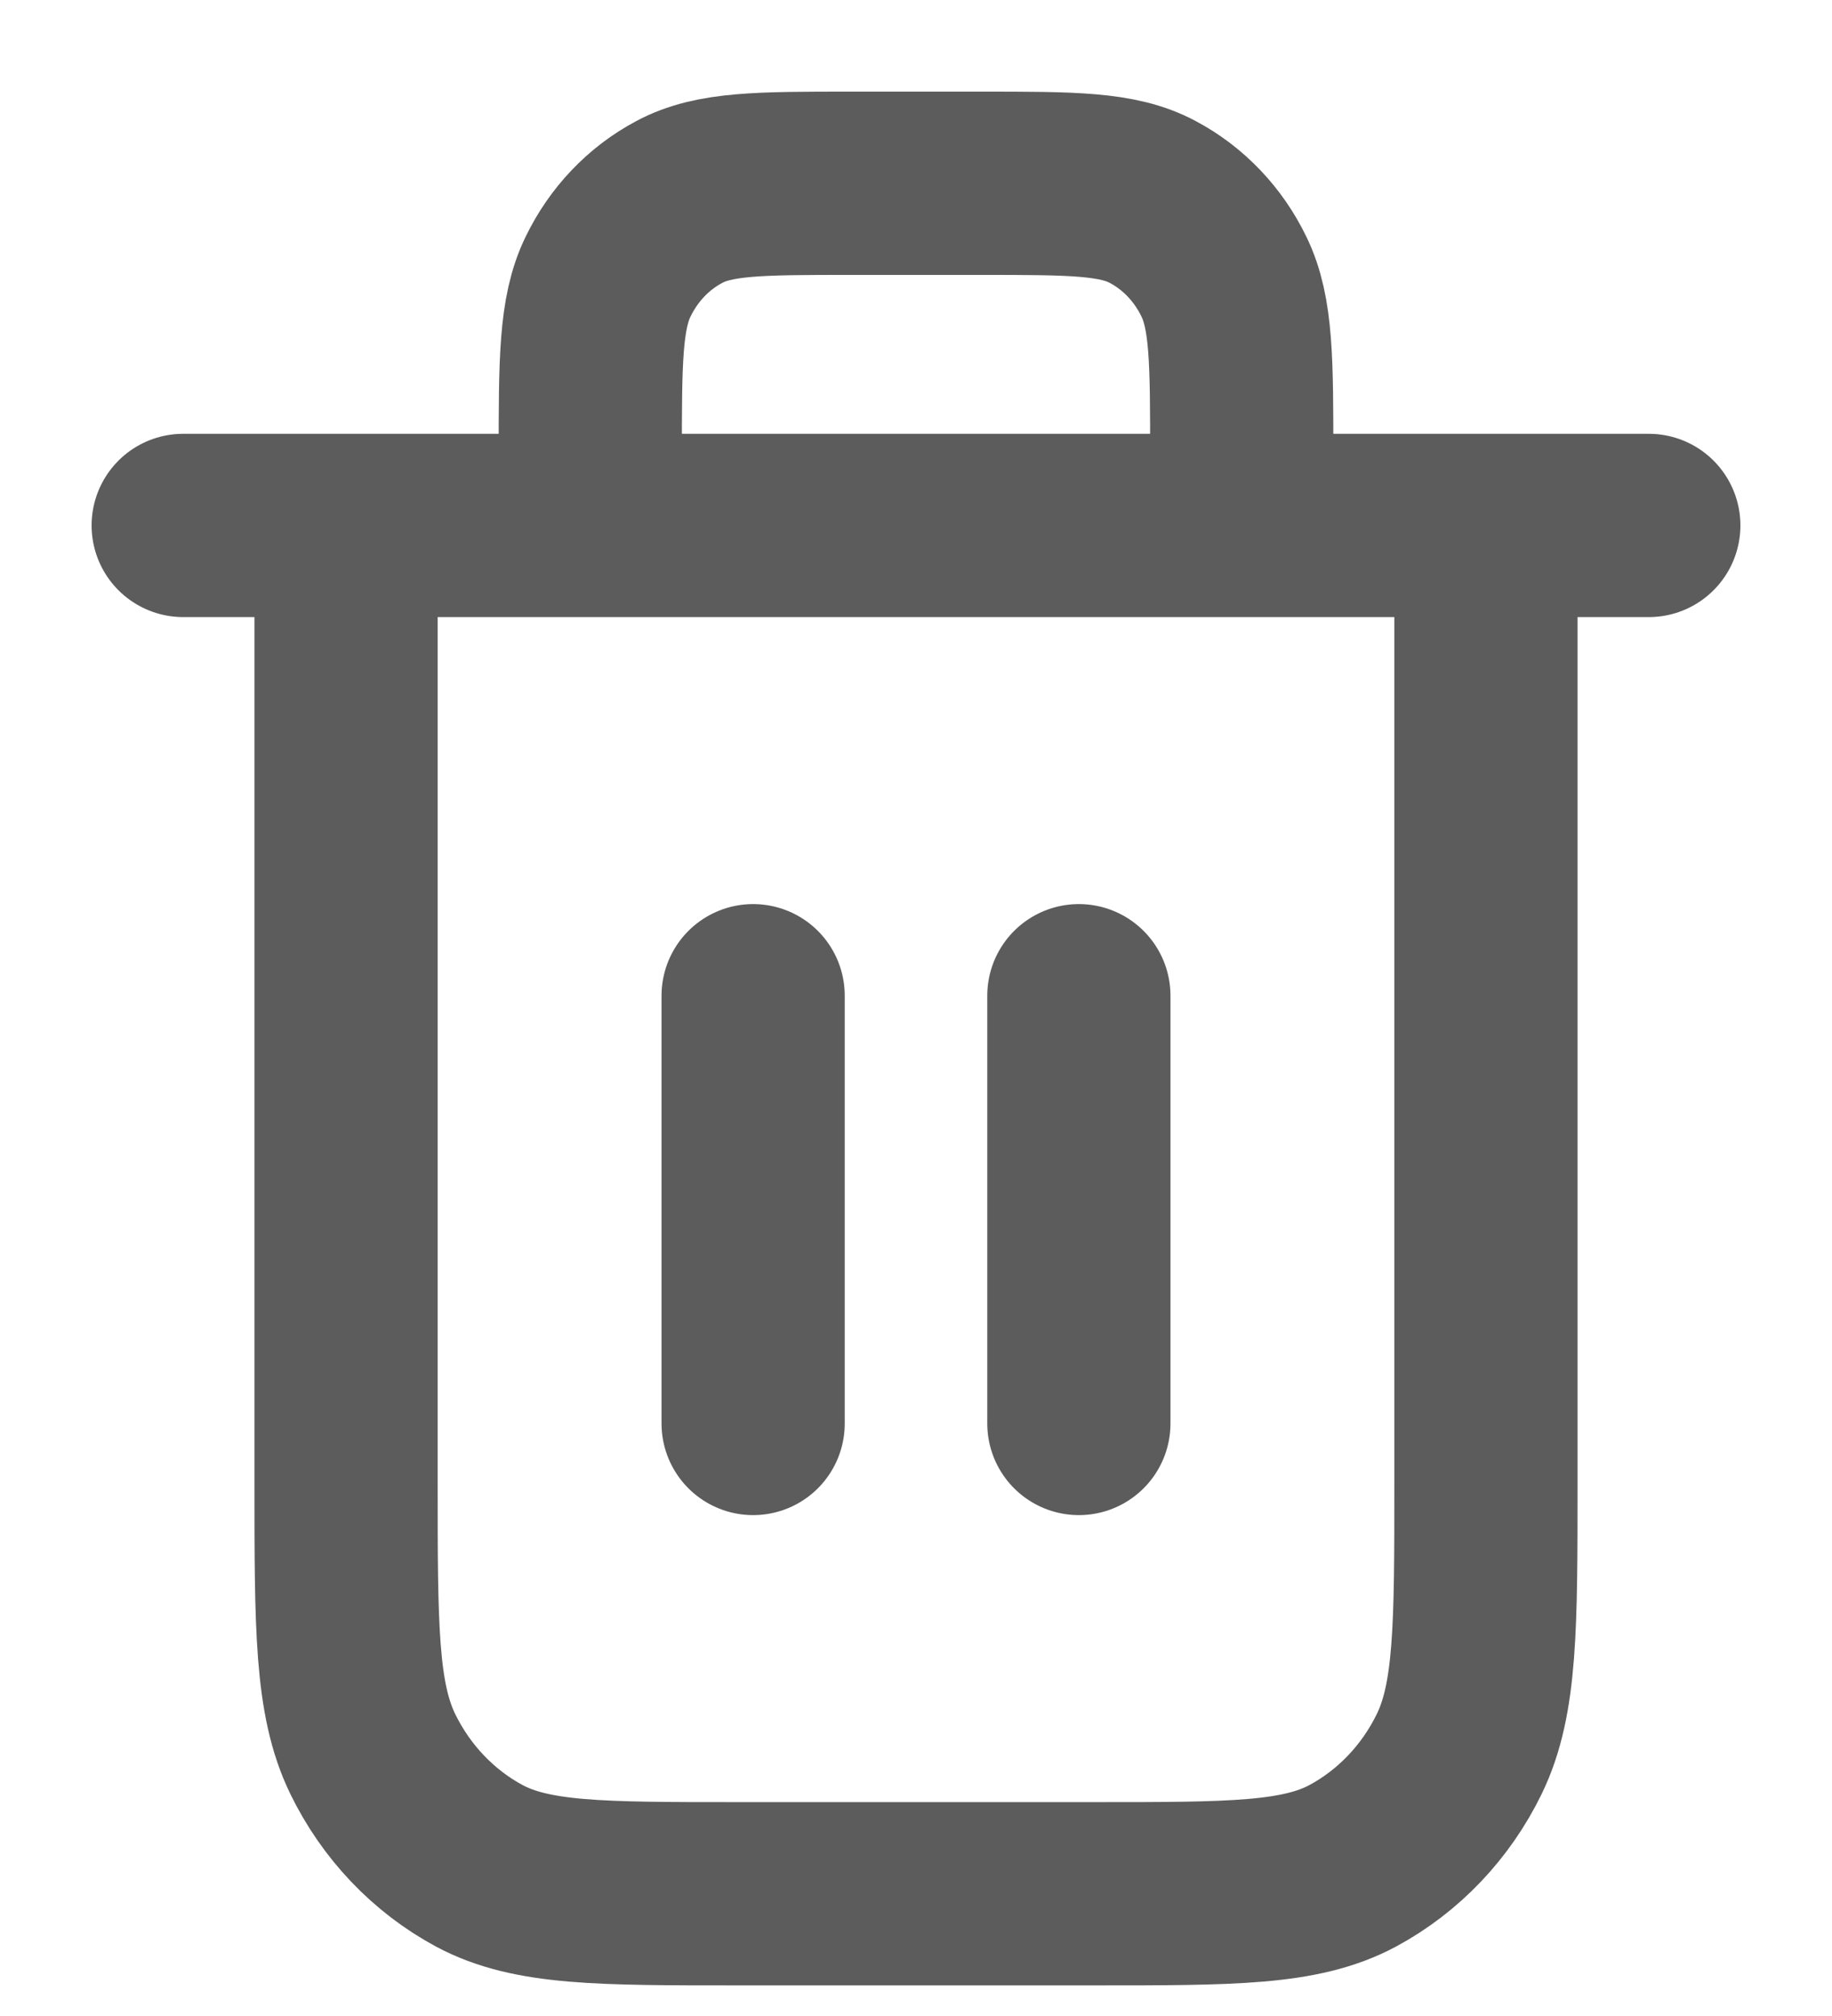 <svg width="10" height="11" viewBox="0 0 10 11" fill="none" xmlns="http://www.w3.org/2000/svg">
<path d="M6.778 2.867V2.493C6.778 1.971 6.778 1.709 6.681 1.51C6.596 1.334 6.46 1.191 6.292 1.102C6.102 1 5.853 1 5.356 1H4.644C4.147 1 3.898 1 3.708 1.102C3.54 1.191 3.404 1.334 3.319 1.51C3.222 1.709 3.222 1.971 3.222 2.493V2.867M4.111 5.433V7.767M5.889 5.433V7.767M1 2.867H9M8.111 2.867V8.093C8.111 8.877 8.111 9.269 7.966 9.569C7.838 9.832 7.634 10.046 7.383 10.181C7.098 10.333 6.725 10.333 5.978 10.333H4.022C3.275 10.333 2.902 10.333 2.617 10.181C2.366 10.046 2.162 9.832 2.034 9.569C1.889 9.269 1.889 8.877 1.889 8.093V2.867" stroke="currentColor" stroke-opacity="0.64" stroke-linecap="round" stroke-linejoin="round"/>
</svg>
